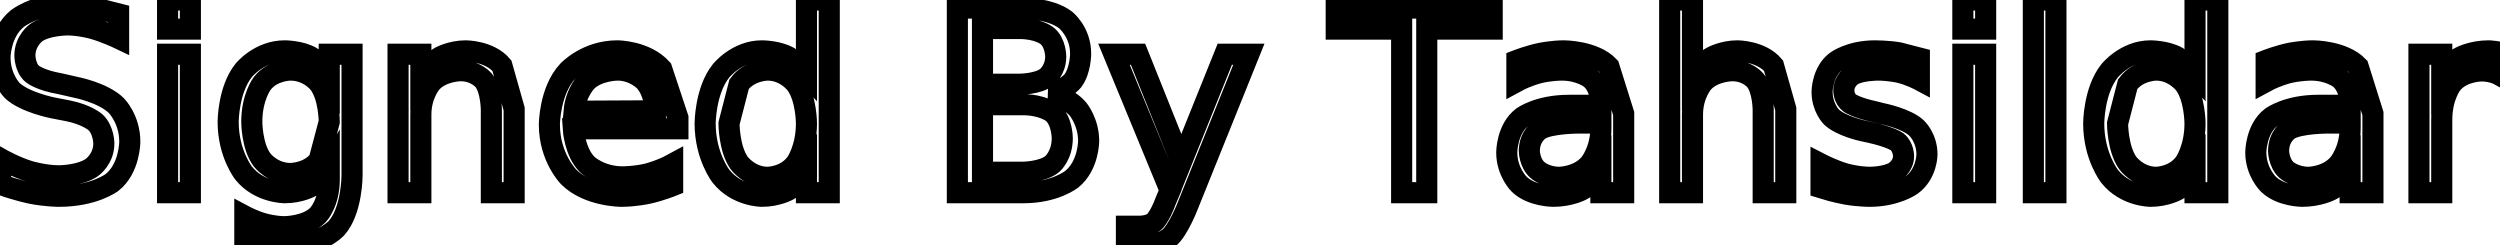 <svg xmlns="http://www.w3.org/2000/svg" width="118.45" height="11.63" viewBox="2168.8 3283.87 118.45 11.63">
                <rect x="2168.8" y="3283.87" width="118.45" height="11.63" fill="white"/>
                <path d="M 2174.42 3284.53 L 2174.42 3285.69 C 2174.42 3285.69 2173.75 3285.37 2173.15 3285.21 C 2173.15 3285.21 2172.55 3285.05 2172.0 3285.05 C 2172.0 3285.05 2171.03 3285.05 2170.51 3285.42 C 2170.51 3285.42 2169.98 3285.8 2169.98 3286.5 C 2169.98 3286.5 2169.98 3287.08 2170.33 3287.37 C 2170.33 3287.37 2170.67 3287.67 2171.66 3287.84 L 2172.36 3288.0 C 2172.36 3288.0 2173.69 3288.25 2174.32 3288.88 C 2174.32 3288.88 2174.95 3289.52 2174.95 3290.58 C 2174.95 3290.58 2174.95 3291.86 2174.1 3292.52 C 2174.1 3292.52 2173.25 3293.17 2171.59 3293.17 C 2171.59 3293.17 2170.98 3293.17 2170.28 3293.03 C 2170.28 3293.03 2169.58 3292.89 2168.83 3292.61 L 2168.83 3291.39 C 2168.83 3291.39 2169.55 3291.8 2170.24 3292.0 C 2170.24 3292.0 2170.94 3292.2 2171.59 3292.2 C 2171.59 3292.2 2172.61 3292.2 2173.16 3291.8 C 2173.16 3291.8 2173.72 3291.41 2173.72 3290.67 C 2173.72 3290.67 2173.72 3290.03 2173.32 3289.66 C 2173.32 3289.66 2172.92 3289.3 2172.02 3289.12 L 2171.3 3288.98 C 2171.3 3288.98 2169.97 3288.72 2169.38 3288.16 C 2169.38 3288.16 2168.8 3287.59 2168.8 3286.59 C 2168.8 3286.59 2168.8 3285.42 2169.61 3284.76 C 2169.61 3284.76 2170.42 3284.09 2171.86 3284.09 C 2171.86 3284.09 2172.48 3284.09 2173.12 3284.2 Z M 2176.74 3286.44 L 2177.82 3286.44 L 2177.82 3293.0 L 2176.74 3293.0 Z M 2176.74 3283.87 L 2177.82 3283.87 L 2177.82 3285.25 L 2176.74 3285.25 Z M 2184.4 3289.64 C 2184.4 3289.64 2184.4 3288.47 2183.92 3287.83 C 2183.92 3287.83 2183.44 3287.19 2182.56 3287.19 C 2182.56 3287.19 2181.7 3287.19 2181.22 3287.83 C 2181.22 3287.83 2180.73 3288.47 2180.73 3289.64 C 2180.73 3289.64 2180.73 3290.81 2181.22 3291.45 C 2181.22 3291.45 2181.7 3292.09 2182.56 3292.09 C 2182.56 3292.09 2183.44 3292.09 2183.92 3291.45 Z M 2185.48 3292.19 C 2185.48 3292.19 2185.48 3293.86 2184.74 3294.68 C 2184.74 3294.68 2184.0 3295.5 2182.45 3295.5 C 2182.45 3295.5 2181.89 3295.5 2181.38 3295.41 C 2181.38 3295.41 2180.87 3295.33 2180.4 3295.16 L 2180.4 3294.11 C 2180.4 3294.11 2180.87 3294.36 2181.34 3294.48 C 2181.34 3294.48 2181.81 3294.61 2182.28 3294.61 C 2182.28 3294.61 2183.34 3294.61 2183.87 3294.05 C 2183.87 3294.05 2184.4 3293.5 2184.4 3292.37 L 2184.4 3291.84 C 2184.4 3291.84 2184.06 3292.42 2183.54 3292.71 C 2183.54 3292.71 2183.03 3293.0 2182.29 3293.0 C 2182.29 3293.0 2181.09 3293.0 2180.35 3292.08 C 2180.35 3292.08 2179.61 3291.16 2179.61 3289.64 C 2179.61 3289.64 2179.61 3288.12 2180.35 3287.2 C 2180.35 3287.2 2181.09 3286.28 2182.29 3286.28 C 2182.29 3286.28 2183.03 3286.28 2183.54 3286.57 C 2183.54 3286.57 2184.06 3286.86 2184.4 3287.44 L 2184.4 3286.44 L 2185.48 3286.44 Z M 2193.16 3289.03 L 2193.16 3293.0 L 2192.08 3293.0 L 2192.08 3289.08 C 2192.08 3289.08 2192.08 3288.14 2191.72 3287.68 C 2191.72 3287.68 2191.35 3287.22 2190.63 3287.22 C 2190.63 3287.22 2189.76 3287.22 2189.25 3287.77 C 2189.25 3287.77 2188.74 3288.33 2188.74 3289.3 L 2188.74 3293.0 L 2187.66 3293.0 L 2187.66 3286.44 L 2188.74 3286.44 L 2188.74 3287.45 C 2188.74 3287.45 2189.13 3286.86 2189.65 3286.57 C 2189.65 3286.57 2190.18 3286.28 2190.87 3286.28 C 2190.87 3286.28 2191.99 3286.28 2192.58 3286.98 Z M 2200.92 3289.45 L 2200.92 3289.97 L 2195.96 3289.97 C 2195.96 3289.97 2196.03 3291.09 2196.63 3291.67 C 2196.63 3291.67 2197.24 3292.25 2198.3 3292.25 C 2198.3 3292.25 2198.92 3292.25 2199.51 3292.1 C 2199.51 3292.1 2200.1 3291.95 2200.67 3291.64 L 2200.67 3292.67 C 2200.67 3292.67 2200.08 3292.91 2199.47 3293.04 C 2199.47 3293.04 2198.86 3293.17 2198.24 3293.17 C 2198.24 3293.17 2196.67 3293.17 2195.75 3292.26 C 2195.75 3292.26 2194.83 3291.34 2194.83 3289.78 C 2194.83 3289.78 2194.83 3288.17 2195.71 3287.23 C 2195.71 3287.23 2196.58 3286.28 2198.05 3286.28 C 2198.05 3286.28 2199.38 3286.28 2200.15 3287.13 Z M 2199.85 3289.12 C 2199.85 3289.12 2199.83 3288.25 2199.35 3287.72 C 2199.35 3287.72 2198.86 3287.19 2198.06 3287.19 C 2198.06 3287.19 2197.16 3287.19 2196.62 3287.7 C 2196.62 3287.7 2196.08 3288.22 2196.0 3289.14 Z M 2207.01 3287.44 L 2207.01 3283.87 L 2208.09 3283.87 L 2208.09 3293.0 L 2207.01 3293.0 L 2207.01 3292.02 C 2207.01 3292.02 2206.67 3292.59 2206.15 3292.88 C 2206.15 3292.88 2205.63 3293.17 2204.9 3293.17 C 2204.9 3293.17 2203.71 3293.17 2202.96 3292.22 C 2202.96 3292.22 2202.21 3291.27 2202.21 3289.72 C 2202.21 3289.72 2202.21 3288.17 2202.96 3287.23 C 2202.96 3287.23 2203.71 3286.28 2204.9 3286.28 C 2204.9 3286.28 2205.63 3286.28 2206.15 3286.56 Z M 2203.34 3289.72 C 2203.34 3289.72 2203.34 3290.91 2203.82 3291.59 C 2203.82 3291.59 2204.31 3292.27 2205.17 3292.27 C 2205.17 3292.27 2206.03 3292.27 2206.52 3291.59 C 2206.52 3291.59 2207.01 3290.91 2207.01 3289.72 C 2207.01 3289.72 2207.01 3288.53 2206.52 3287.86 C 2206.52 3287.86 2206.03 3287.19 2205.17 3287.19 C 2205.17 3287.19 2204.31 3287.19 2203.82 3287.86 Z M 2215.35 3288.83 L 2215.35 3292.03 L 2217.25 3292.03 C 2217.25 3292.03 2218.21 3292.03 2218.67 3291.63 C 2218.67 3291.63 2219.13 3291.23 2219.13 3290.42 C 2219.13 3290.42 2219.13 3289.59 2218.67 3289.21 C 2218.67 3289.21 2218.21 3288.83 2217.25 3288.83 Z M 2215.35 3285.22 L 2215.35 3287.86 L 2217.1 3287.86 C 2217.1 3287.86 2217.97 3287.86 2218.39 3287.53 C 2218.39 3287.53 2218.82 3287.2 2218.82 3286.55 C 2218.82 3286.55 2218.82 3285.87 2218.39 3285.55 C 2218.39 3285.55 2217.97 3285.22 2217.1 3285.22 Z M 2214.16 3284.25 L 2217.19 3284.25 C 2217.19 3284.25 2218.55 3284.25 2219.28 3284.81 C 2219.28 3284.81 2220.0 3285.37 2220.0 3286.41 C 2220.0 3286.41 2220.0 3287.22 2219.63 3287.7 C 2219.63 3287.7 2219.25 3288.17 2218.54 3288.28 C 2218.54 3288.28 2219.41 3288.47 2219.89 3289.06 C 2219.89 3289.06 2220.38 3289.66 2220.38 3290.55 C 2220.38 3290.55 2220.38 3291.72 2219.58 3292.36 C 2219.58 3292.36 2218.79 3293.0 2217.3 3293.0 L 2214.16 3293.0 Z M 2225.08 3293.61 C 2225.08 3293.61 2224.63 3294.78 2224.19 3295.14 C 2224.19 3295.14 2223.75 3295.5 2223.03 3295.5 L 2222.17 3295.5 L 2222.17 3294.59 L 2222.8 3294.59 C 2222.8 3294.59 2223.25 3294.59 2223.49 3294.38 C 2223.49 3294.38 2223.74 3294.17 2224.03 3293.39 L 2224.24 3292.89 L 2221.58 3286.44 L 2222.72 3286.44 L 2224.77 3291.56 L 2226.83 3286.44 L 2227.97 3286.44 Z M 2232.11 3284.25 L 2239.5 3284.25 L 2239.5 3285.25 L 2236.4 3285.25 L 2236.4 3293.0 L 2235.21 3293.0 L 2235.21 3285.25 L 2232.11 3285.25 Z M 2243.58 3289.7 C 2243.58 3289.7 2242.28 3289.7 2241.77 3290.0 C 2241.77 3290.0 2241.26 3290.3 2241.26 3291.02 C 2241.26 3291.02 2241.26 3291.59 2241.65 3291.93 C 2241.65 3291.93 2242.03 3292.27 2242.67 3292.27 C 2242.67 3292.27 2243.58 3292.27 2244.12 3291.63 C 2244.12 3291.63 2244.65 3291.0 2244.65 3289.94 L 2244.65 3289.7 Z M 2245.73 3289.25 L 2245.73 3293.0 L 2244.65 3293.0 L 2244.65 3292.0 C 2244.65 3292.0 2244.28 3292.59 2243.73 3292.88 C 2243.73 3292.88 2243.19 3293.17 2242.39 3293.17 C 2242.39 3293.17 2241.37 3293.17 2240.78 3292.6 C 2240.78 3292.6 2240.19 3292.03 2240.19 3291.09 C 2240.19 3291.09 2240.19 3289.98 2240.93 3289.42 C 2240.93 3289.42 2241.67 3288.86 2243.14 3288.86 L 2244.65 3288.86 L 2244.65 3288.75 C 2244.65 3288.75 2244.65 3288.0 2244.16 3287.59 C 2244.16 3287.59 2243.67 3287.19 2242.79 3287.19 C 2242.79 3287.19 2242.23 3287.19 2241.69 3287.33 C 2241.69 3287.33 2241.15 3287.47 2240.67 3287.73 L 2240.67 3286.73 C 2240.67 3286.73 2241.26 3286.5 2241.82 3286.39 C 2241.82 3286.39 2242.37 3286.28 2242.9 3286.28 C 2242.9 3286.28 2244.33 3286.28 2245.03 3287.02 Z M 2253.41 3289.03 L 2253.41 3293.0 L 2252.34 3293.0 L 2252.34 3289.08 C 2252.34 3289.08 2252.34 3288.14 2251.97 3287.68 C 2251.97 3287.68 2251.6 3287.22 2250.88 3287.22 C 2250.88 3287.22 2250.01 3287.22 2249.5 3287.77 C 2249.5 3287.77 2248.99 3288.33 2248.99 3289.3 L 2248.99 3293.0 L 2247.91 3293.0 L 2247.91 3283.87 L 2248.99 3283.87 L 2248.99 3287.45 C 2248.99 3287.45 2249.38 3286.86 2249.91 3286.57 C 2249.91 3286.57 2250.43 3286.28 2251.12 3286.28 C 2251.12 3286.28 2252.24 3286.28 2252.83 3286.98 Z M 2259.74 3286.62 L 2259.74 3287.66 C 2259.74 3287.66 2259.29 3287.42 2258.79 3287.3 C 2258.79 3287.3 2258.3 3287.19 2257.77 3287.19 C 2257.77 3287.19 2256.97 3287.19 2256.57 3287.43 C 2256.57 3287.43 2256.16 3287.67 2256.16 3288.17 C 2256.16 3288.17 2256.16 3288.55 2256.45 3288.76 C 2256.45 3288.76 2256.74 3288.97 2257.61 3289.16 L 2257.97 3289.25 C 2257.97 3289.25 2259.13 3289.48 2259.61 3289.94 C 2259.61 3289.94 2260.1 3290.39 2260.1 3291.19 C 2260.1 3291.19 2260.1 3292.11 2259.37 3292.64 C 2259.37 3292.64 2258.64 3293.17 2257.38 3293.17 C 2257.38 3293.17 2256.85 3293.17 2256.28 3293.07 C 2256.28 3293.07 2255.71 3292.97 2255.08 3292.77 L 2255.08 3291.64 C 2255.08 3291.64 2255.68 3291.95 2256.25 3292.11 C 2256.25 3292.11 2256.83 3292.27 2257.41 3292.27 C 2257.41 3292.27 2258.16 3292.27 2258.57 3292.01 C 2258.57 3292.01 2258.99 3291.75 2258.99 3291.27 C 2258.99 3291.27 2258.99 3290.83 2258.69 3290.59 C 2258.69 3290.59 2258.39 3290.36 2257.39 3290.14 L 2257.02 3290.06 C 2257.02 3290.06 2256.02 3289.84 2255.57 3289.41 C 2255.57 3289.41 2255.13 3288.97 2255.13 3288.22 C 2255.13 3288.22 2255.13 3287.28 2255.79 3286.78 C 2255.79 3286.78 2256.44 3286.28 2257.64 3286.28 C 2257.64 3286.28 2258.24 3286.28 2258.77 3286.37 Z M 2261.8 3286.44 L 2262.88 3286.44 L 2262.88 3293.0 L 2261.8 3293.0 Z M 2261.8 3283.87 L 2262.88 3283.87 L 2262.88 3285.25 L 2261.8 3285.25 Z M 2265.14 3283.87 L 2266.21 3283.87 L 2266.21 3293.0 L 2265.14 3293.0 Z M 2272.8 3287.44 L 2272.8 3283.87 L 2273.88 3283.87 L 2273.88 3293.0 L 2272.8 3293.0 L 2272.8 3292.02 C 2272.8 3292.02 2272.46 3292.59 2271.94 3292.88 C 2271.94 3292.88 2271.42 3293.17 2270.69 3293.17 C 2270.69 3293.17 2269.5 3293.17 2268.75 3292.22 C 2268.75 3292.22 2268.0 3291.27 2268.0 3289.72 C 2268.0 3289.72 2268.0 3288.17 2268.75 3287.23 C 2268.75 3287.23 2269.5 3286.28 2270.69 3286.28 C 2270.69 3286.28 2271.42 3286.28 2271.94 3286.56 Z M 2269.13 3289.72 C 2269.13 3289.72 2269.13 3290.91 2269.61 3291.59 C 2269.61 3291.59 2270.1 3292.27 2270.96 3292.27 C 2270.96 3292.27 2271.81 3292.27 2272.31 3291.59 C 2272.31 3291.59 2272.8 3290.91 2272.8 3289.72 C 2272.8 3289.72 2272.8 3288.53 2272.31 3287.86 C 2272.31 3287.86 2271.81 3287.19 2270.96 3287.19 C 2270.96 3287.19 2270.1 3287.19 2269.61 3287.86 Z M 2279.07 3289.7 C 2279.07 3289.7 2277.78 3289.7 2277.27 3290.0 C 2277.27 3290.0 2276.76 3290.3 2276.76 3291.02 C 2276.76 3291.02 2276.76 3291.59 2277.14 3291.93 C 2277.14 3291.93 2277.53 3292.27 2278.17 3292.27 C 2278.17 3292.27 2279.07 3292.27 2279.61 3291.63 C 2279.61 3291.63 2280.15 3291.0 2280.15 3289.94 L 2280.15 3289.7 Z M 2281.23 3289.25 L 2281.23 3293.0 L 2280.15 3293.0 L 2280.15 3292.0 C 2280.15 3292.0 2279.78 3292.59 2279.23 3292.88 C 2279.23 3292.88 2278.68 3293.17 2277.88 3293.17 C 2277.88 3293.17 2276.87 3293.17 2276.28 3292.6 C 2276.28 3292.6 2275.68 3292.03 2275.68 3291.09 C 2275.68 3291.09 2275.68 3289.98 2276.42 3289.42 C 2276.42 3289.42 2277.17 3288.86 2278.63 3288.86 L 2280.15 3288.86 L 2280.15 3288.75 C 2280.15 3288.75 2280.15 3288.0 2279.66 3287.59 C 2279.66 3287.59 2279.17 3287.19 2278.29 3287.19 C 2278.29 3287.19 2277.73 3287.19 2277.19 3287.33 C 2277.19 3287.33 2276.65 3287.47 2276.17 3287.73 L 2276.17 3286.73 C 2276.17 3286.73 2276.76 3286.5 2277.31 3286.39 C 2277.31 3286.39 2277.87 3286.28 2278.4 3286.28 C 2278.4 3286.28 2279.82 3286.28 2280.53 3287.02 Z M 2287.25 3287.44 C 2287.25 3287.44 2287.07 3287.34 2286.86 3287.29 C 2286.86 3287.29 2286.64 3287.23 2286.38 3287.23 C 2286.38 3287.23 2285.47 3287.23 2284.98 3287.83 C 2284.98 3287.83 2284.49 3288.42 2284.49 3289.55 L 2284.49 3293.0 L 2283.41 3293.0 L 2283.41 3286.44 L 2284.49 3286.44 L 2284.49 3287.45 C 2284.49 3287.45 2284.83 3286.86 2285.38 3286.57 C 2285.38 3286.57 2285.93 3286.28 2286.71 3286.28 C 2286.71 3286.28 2286.82 3286.28 2286.95 3286.3 C 2286.95 3286.3 2287.08 3286.31 2287.24 3286.34 Z" stroke="black" fill="none" stroke-width="1" />
                </svg>